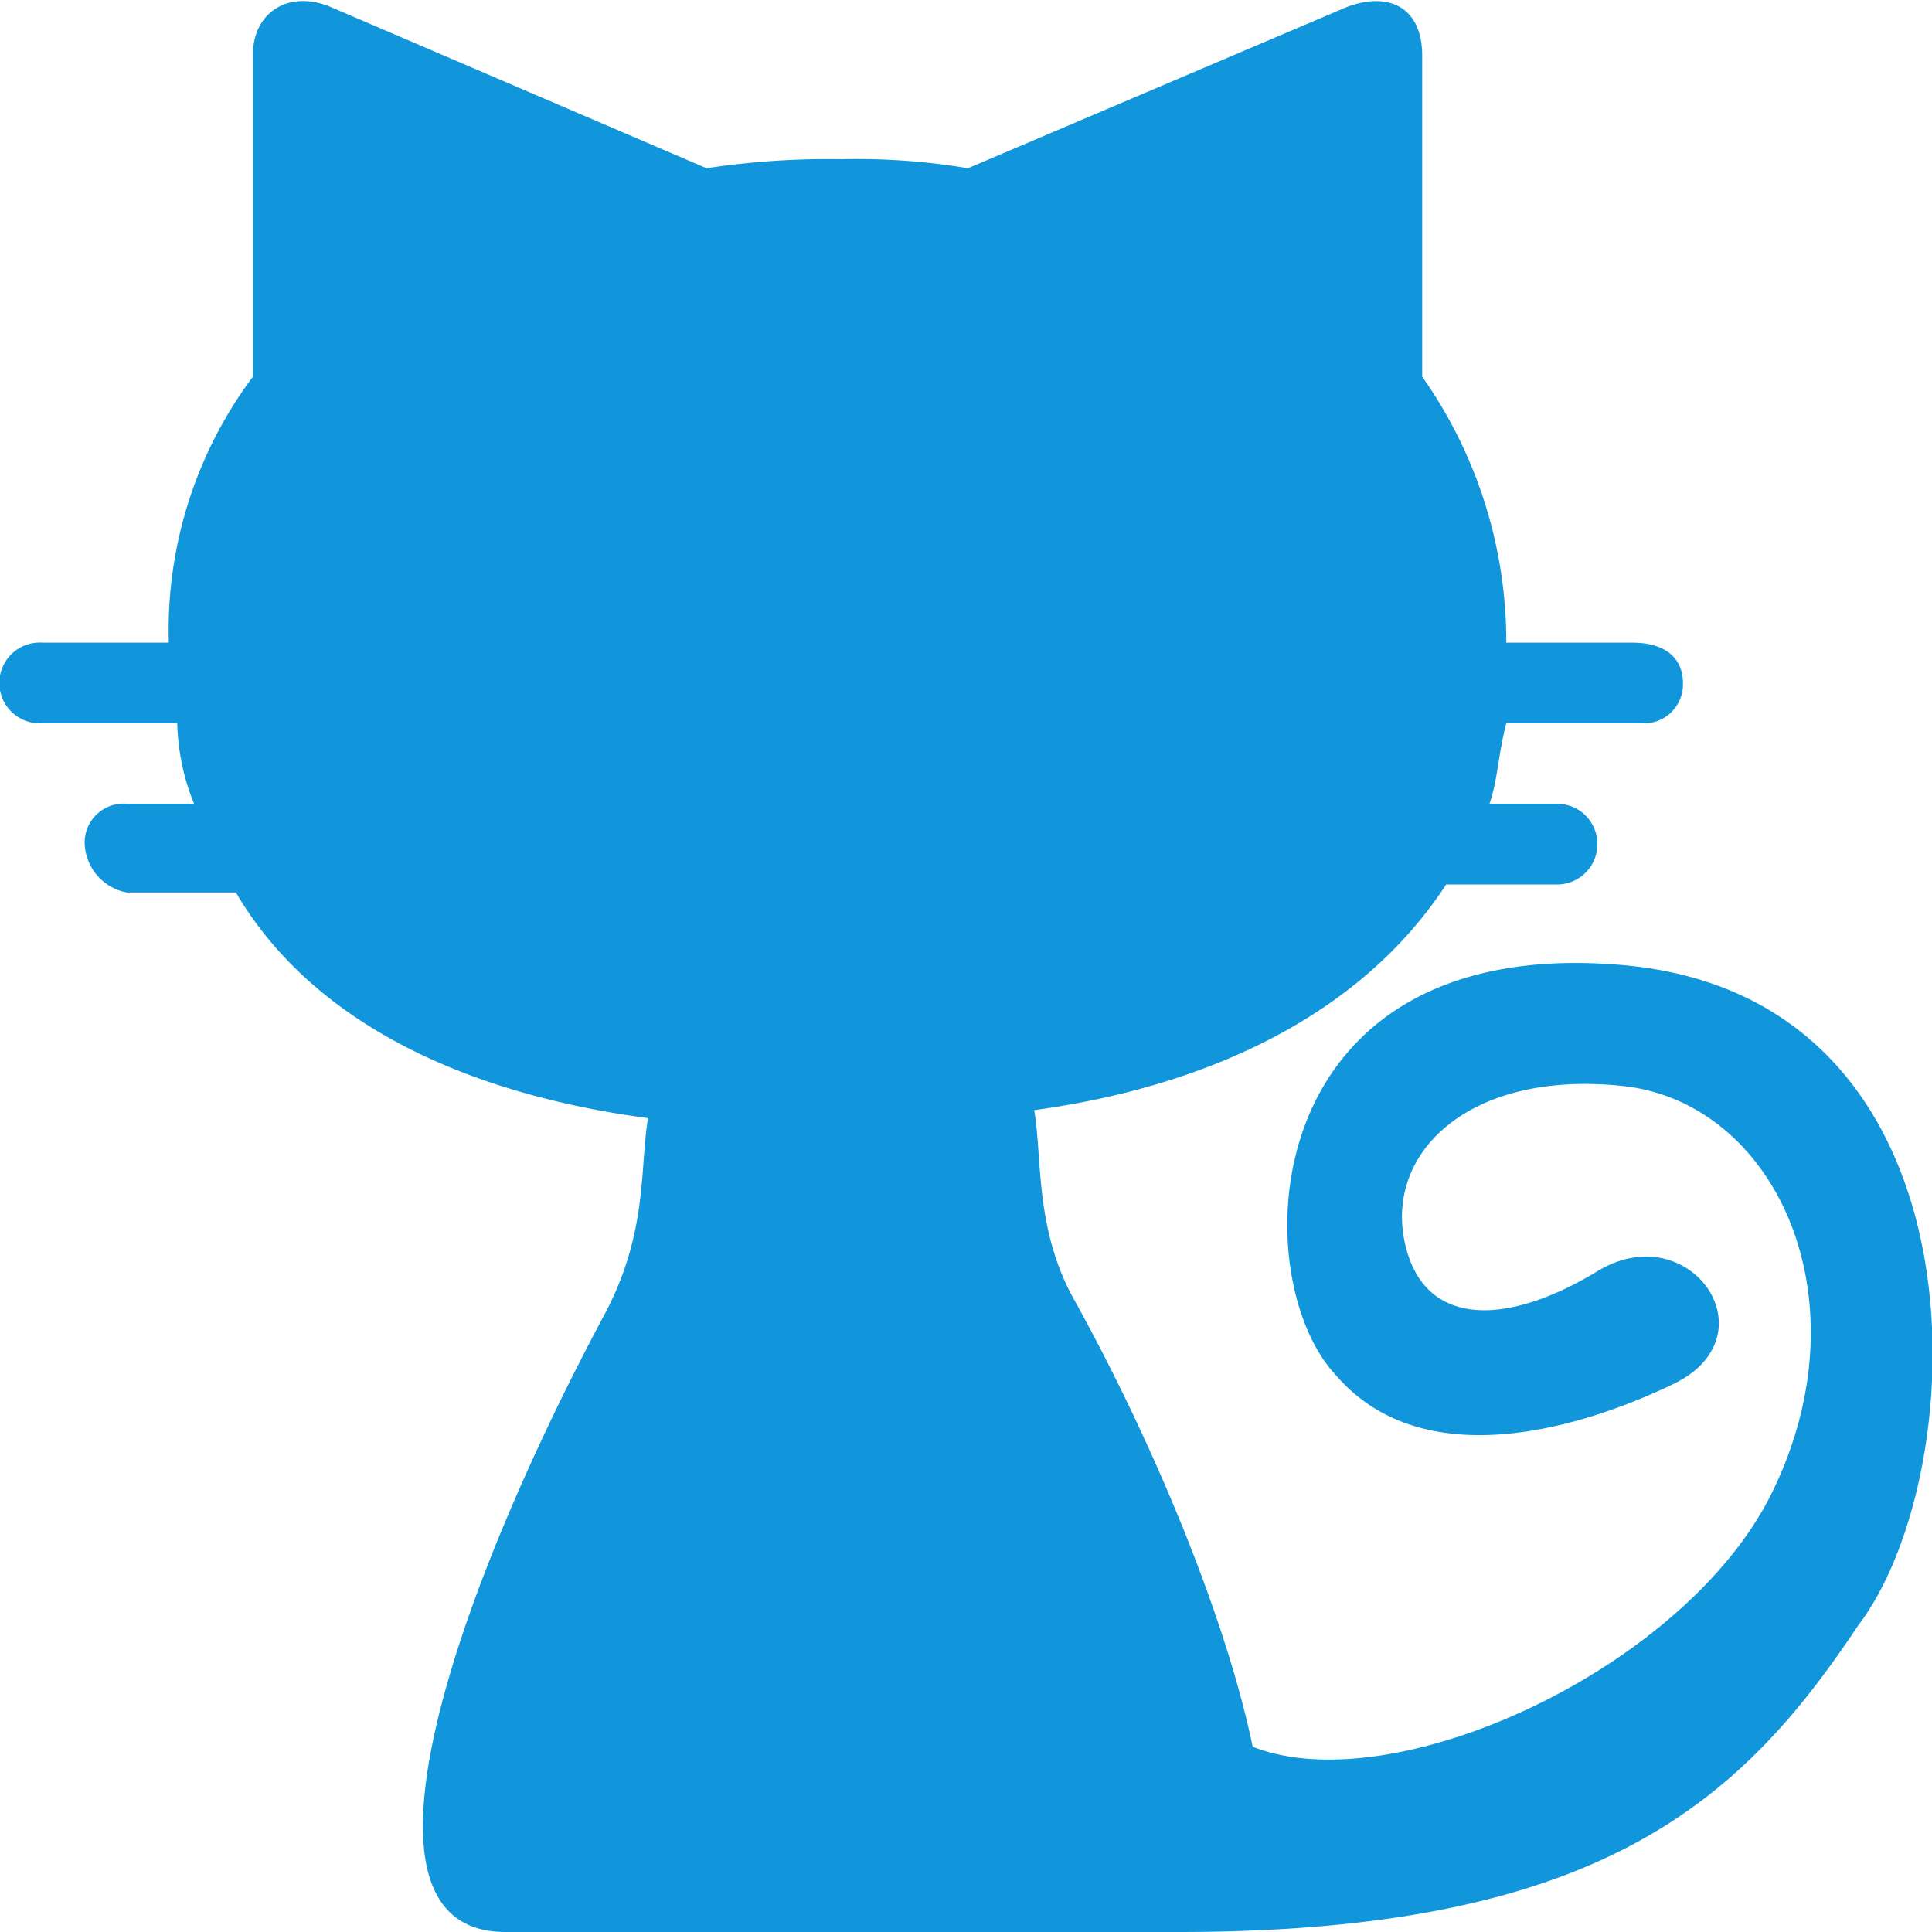 <?xml version="1.0" standalone="no"?><!DOCTYPE svg PUBLIC "-//W3C//DTD SVG 1.1//EN" "http://www.w3.org/Graphics/SVG/1.1/DTD/svg11.dtd"><svg t="1700637757879" class="icon" viewBox="0 0 1024 1024" version="1.1" xmlns="http://www.w3.org/2000/svg" p-id="6607" xmlns:xlink="http://www.w3.org/1999/xlink" width="200" height="200"><path d="M766.493 468.809c-44.585 68.326-124.726 106.78-218.354 119.599 4.458 25.636 0 63.979 22.292 102.433 44.585 81.144 80.253 170.871 93.516 234.962 75.794 29.872 231.729-42.69 276.202-136.652 49.043-102.545 0-205.09-80.141-213.561s-124.726 34.107-115.809 81.144 53.39 46.925 102.433 17.054 93.516 34.219 40.126 59.855-133.754 46.925-178.339-4.347c-49.043-51.272-44.585-234.85 151.477-217.796S1047.042 780.233 984.735 861.712C922.316 955.674 846.634 1024 624.49 1024H267.812c-89.169 0-26.751-179.342 53.39-328.812 22.292-42.801 17.834-76.909 22.292-102.545-97.975-13.041-178.339-51.272-218.465-119.599H67.181a27.42 27.42 0 0 1-22.292-25.636 20.62 20.62 0 0 1 22.292-21.401h35.668a121.27 121.27 0 0 1-8.917-42.69H22.596a21.401 21.401 0 1 1 0-42.69h66.877a224.373 224.373 0 0 1 44.585-140.999V28.869c0-21.401 17.834-34.219 40.126-25.636L374.481 89.169A427.902 427.902 0 0 1 446.151 84.377 354.895 354.895 0 0 1 513.028 89.169L713.66 3.79c22.292-8.583 40.126 0 40.126 25.636v170.202a243.99 243.99 0 0 1 44.585 140.999h66.877c17.834 0 26.751 8.583 26.751 21.401a20.62 20.62 0 0 1-22.292 21.289h-71.336c-4.458 17.165-4.458 29.872-8.917 42.69H825.122a21.401 21.401 0 1 1 0 42.801z" fill="#1296db" p-id="6608"></path></svg>